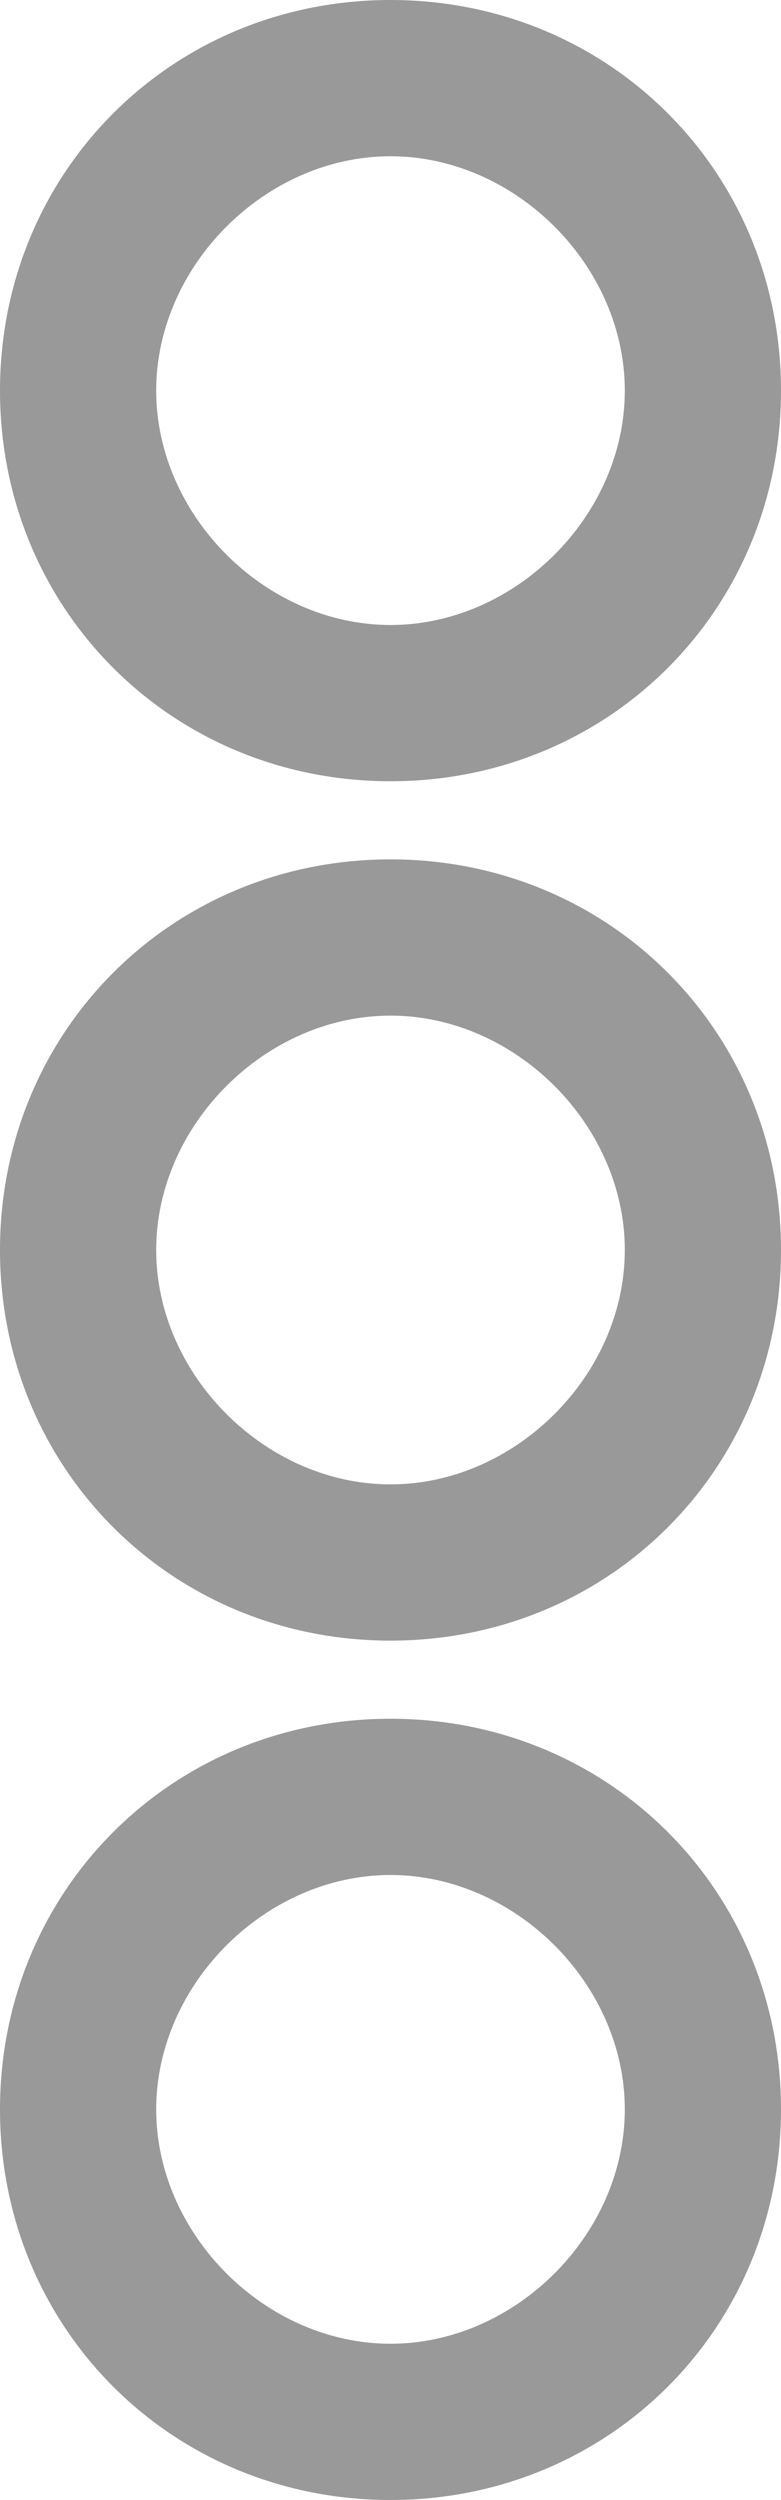 <?xml version="1.0" encoding="utf-8"?>
<!-- Generator: Adobe Illustrator 18.1.1, SVG Export Plug-In . SVG Version: 6.00 Build 0)  -->
<svg version="1.1" id="Layer_1" xmlns="http://www.w3.org/2000/svg" xmlns:xlink="http://www.w3.org/1999/xlink" x="0px" y="0px"
	 viewBox="0 0 5 16" enable-background="new 0 0 5 16" xml:space="preserve">
<g>
	<g>
		<g>
			<path fill="#999999" d="M2.5,5C1.1,5,0,3.9,0,2.5S1.1,0,2.5,0S5,1.1,5,2.5S3.9,5,2.5,5z M2.5,1C1.7,1,1,1.7,1,2.5S1.7,4,2.5,4
				S4,3.3,4,2.5S3.3,1,2.5,1z"/>
		</g>
	</g>
	<g>
		<g>
			<path fill="#999999" d="M2.5,10.5C1.1,10.5,0,9.4,0,8s1.1-2.5,2.5-2.5S5,6.6,5,8S3.9,10.5,2.5,10.5z M2.5,6.5C1.7,6.5,1,7.2,1,8
				s0.7,1.5,1.5,1.5S4,8.8,4,8S3.3,6.5,2.5,6.5z"/>
		</g>
	</g>
	<g>
		<g>
			<path fill="#999999" d="M2.5,16C1.1,16,0,14.9,0,13.5S1.1,11,2.5,11S5,12.1,5,13.5S3.9,16,2.5,16z M2.5,12C1.7,12,1,12.7,1,13.5
				S1.7,15,2.5,15S4,14.3,4,13.5S3.3,12,2.5,12z"/>
		</g>
	</g>
</g>
</svg>
